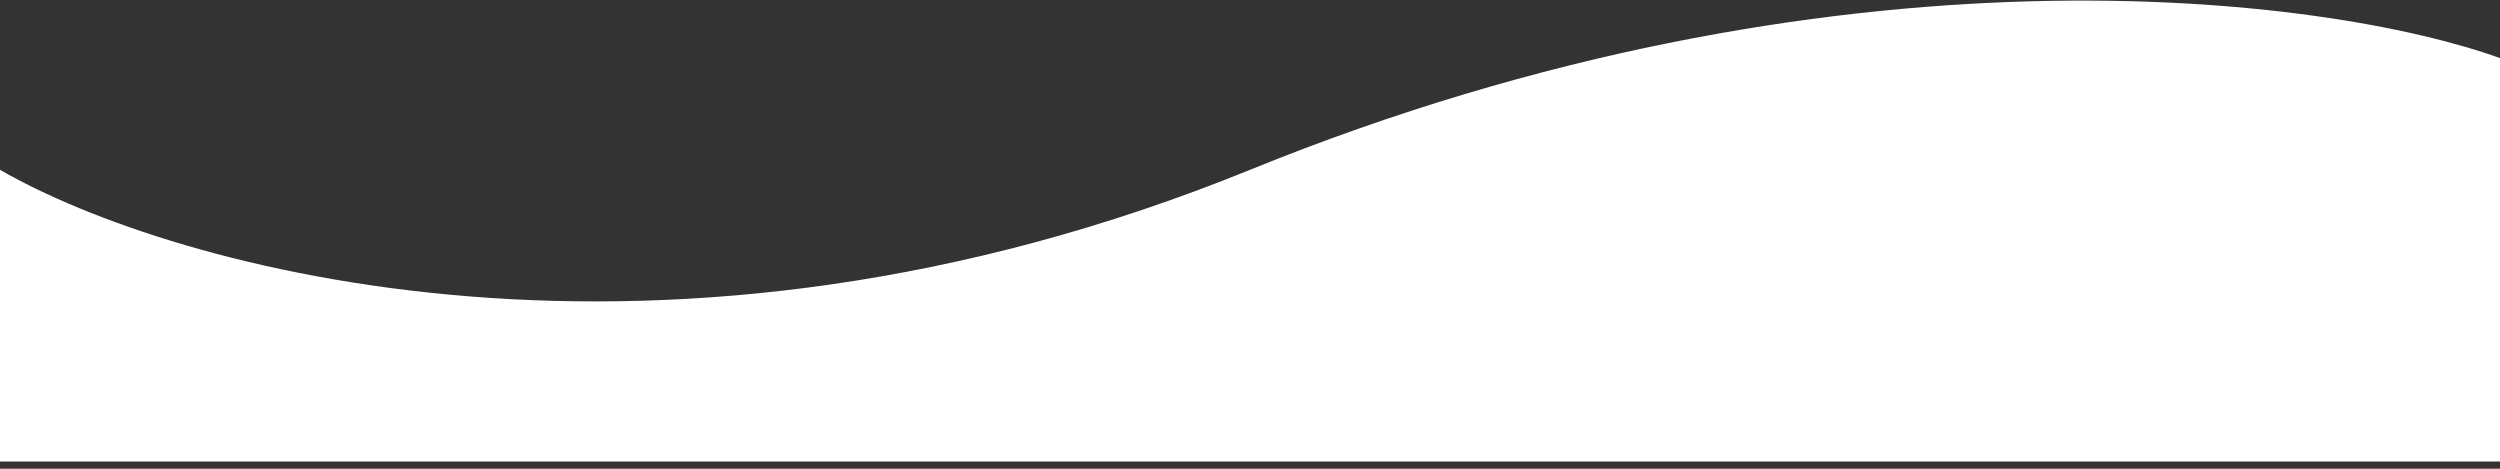 <svg width="320" height="60" viewBox="0 0 320 60" fill="none" xmlns="http://www.w3.org/2000/svg">
<rect x="0" y="0" width="320" height="60" fill="#333333" stroke="none"/>
<path d="M160 21.737C84.966 52.244 22.069 34.448 0 21.737V59.076H320V7.437C297.931 -0.508 235.034 -8.77 160 21.737Z" fill="white"/>
</svg>
